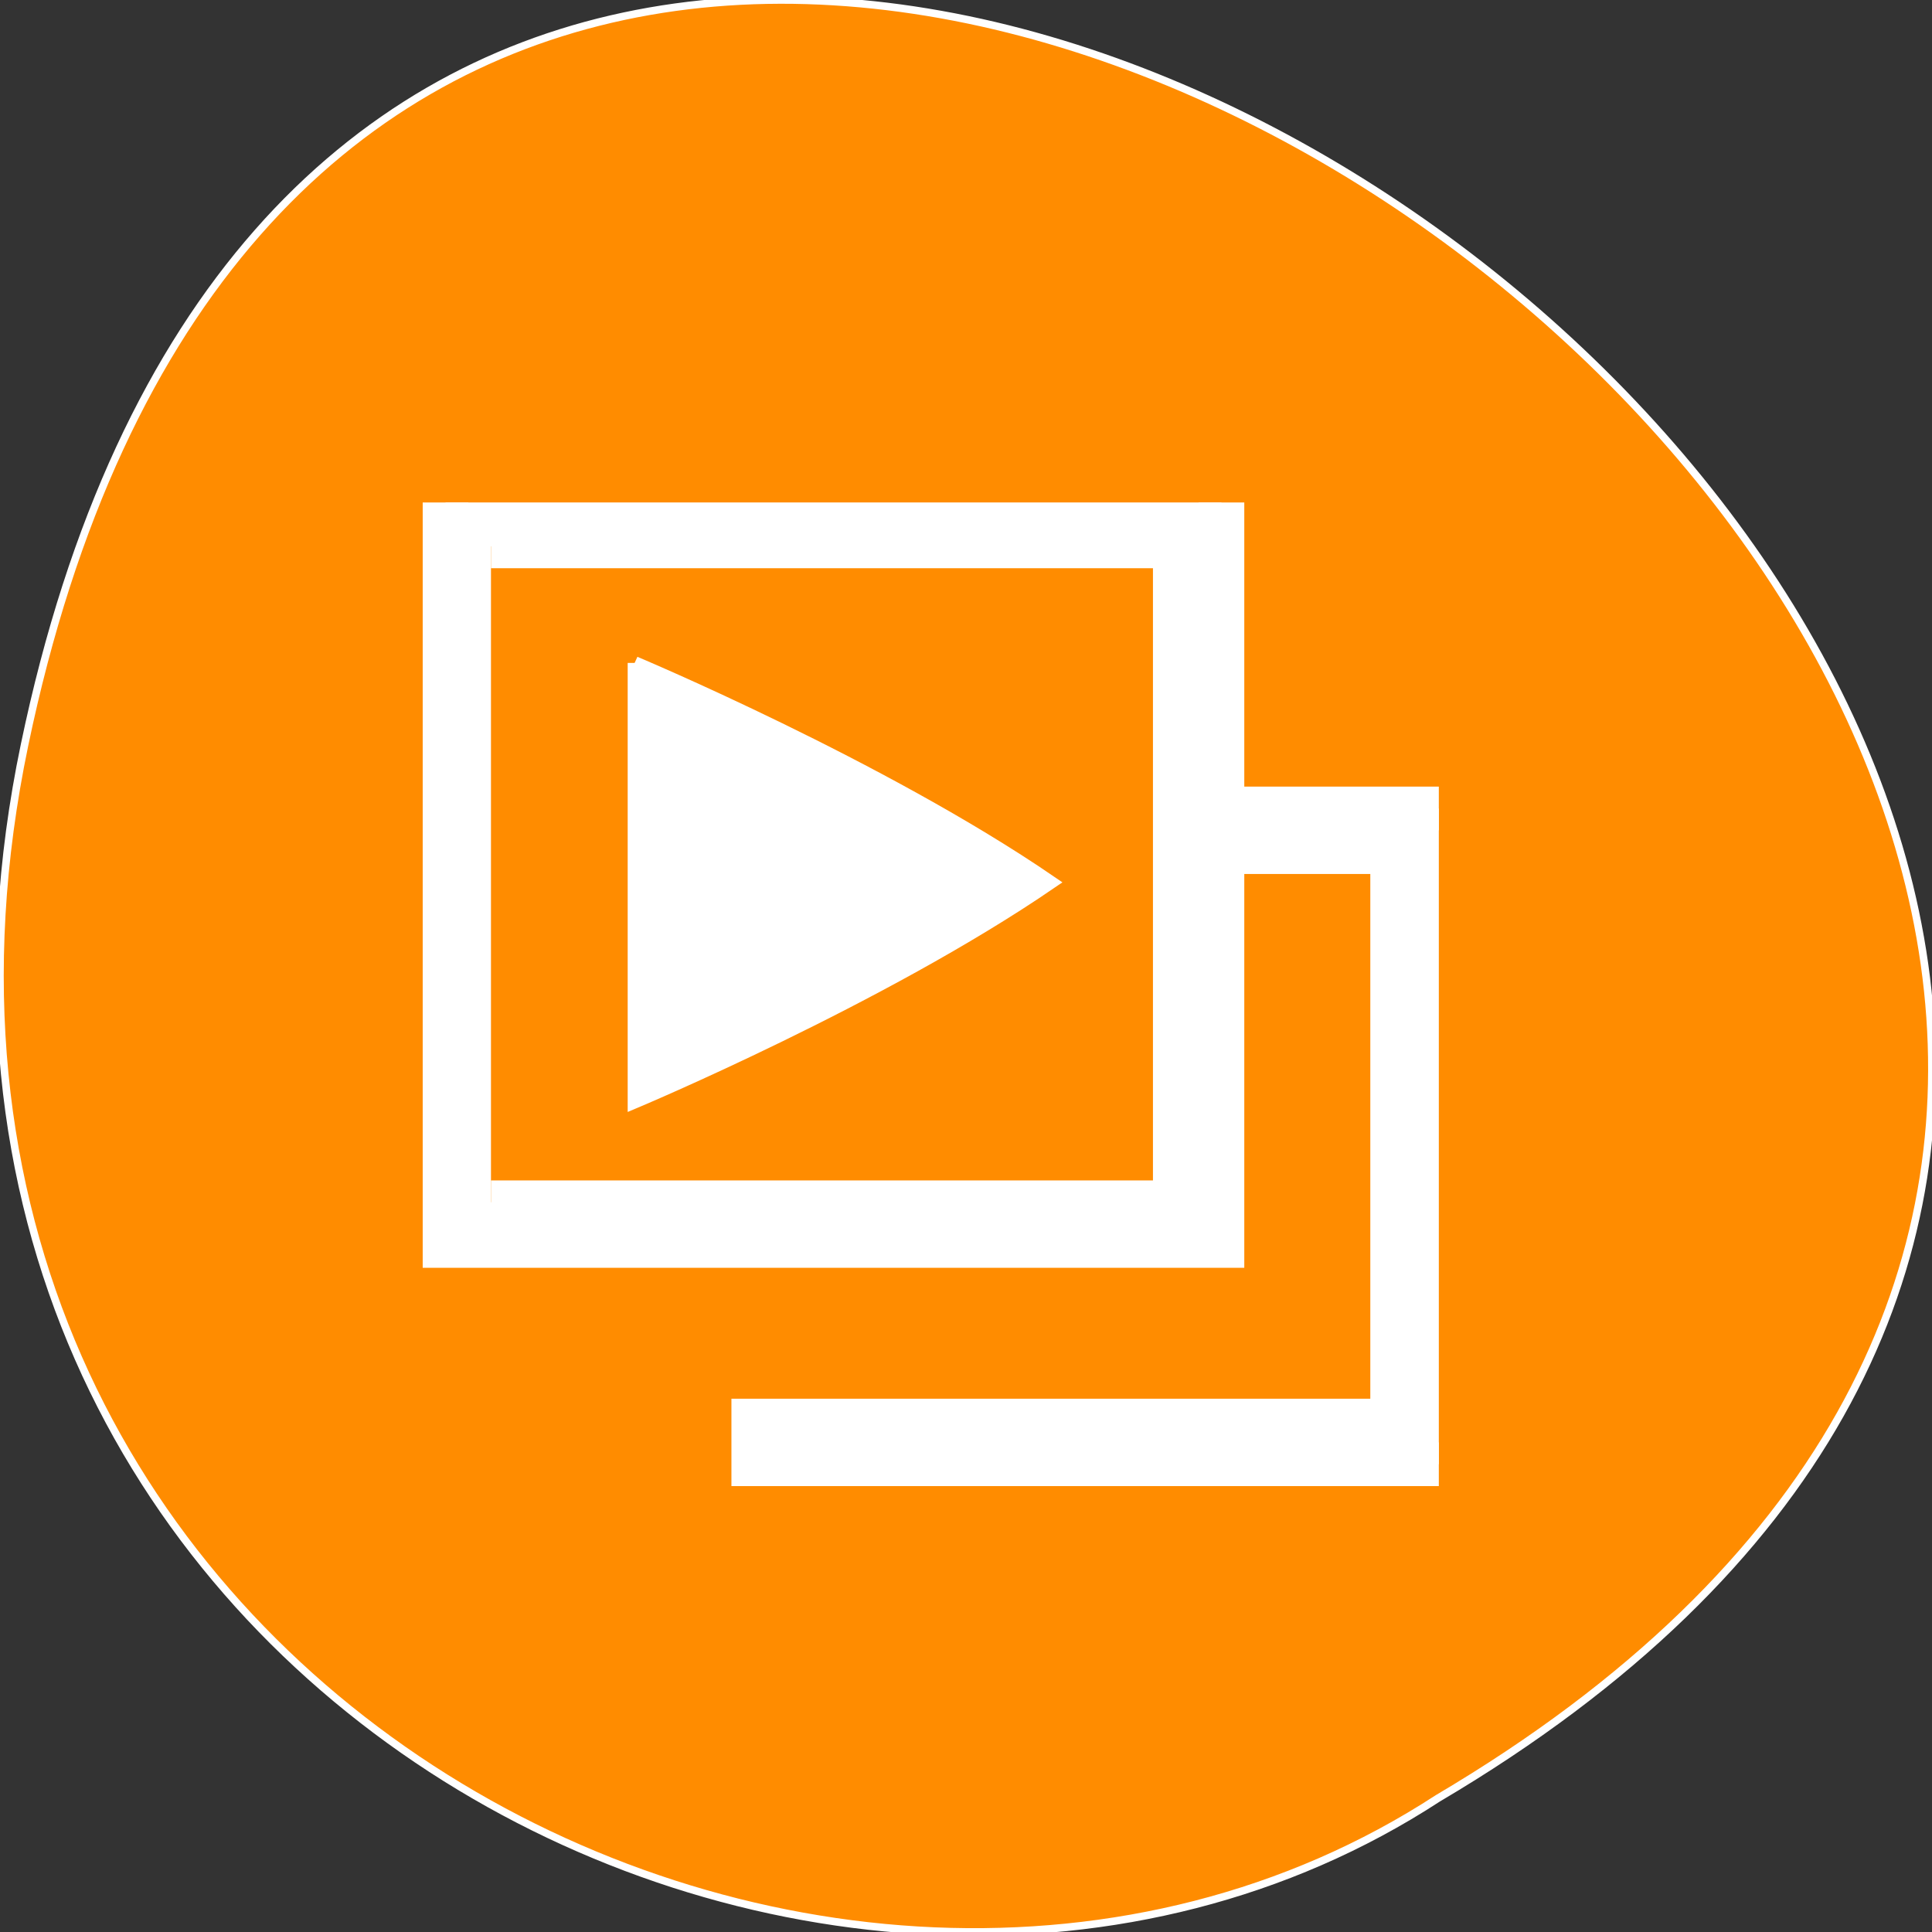 <svg xmlns="http://www.w3.org/2000/svg" viewBox="0 0 32 32"><rect x="0" y="0" width="32" height="32" fill="#333333" stroke="none"/><g style="stroke:#fff"><path d="m 3.25 895.079 c 49.969 -239.938 393.844 17.625 187.281 139.562 c -80.25 52.281 -213 -16.188 -187.281 -139.562" transform="matrix(0.125 0 0 0.125 0 -99.545)" style="fill:#ff8c00"/><g transform="matrix(0 0.181 -0.189 0 204.762 -18.102)" style="fill:#fff"><path d="m 160.673 1027.781 h 40.162 c 0 0 -9.479 -21.628 -20.081 -36.445 c -10.602 14.818 -20.081 36.445 -20.081 36.445" style="stroke-width:1.217"/><g style="stroke-width:4"><path d="m 145.99 1044.353 h 68.037 v -68 h -68.037 m 4.016 64.017 v -60.013 h 60.026 v 60.013"/><path d="m 173.995 957.305 v 15.994 h 3.995 v -11.99 h 52.016 v 55.989 h 3.995 v -59.993"/></g></g></g></svg>